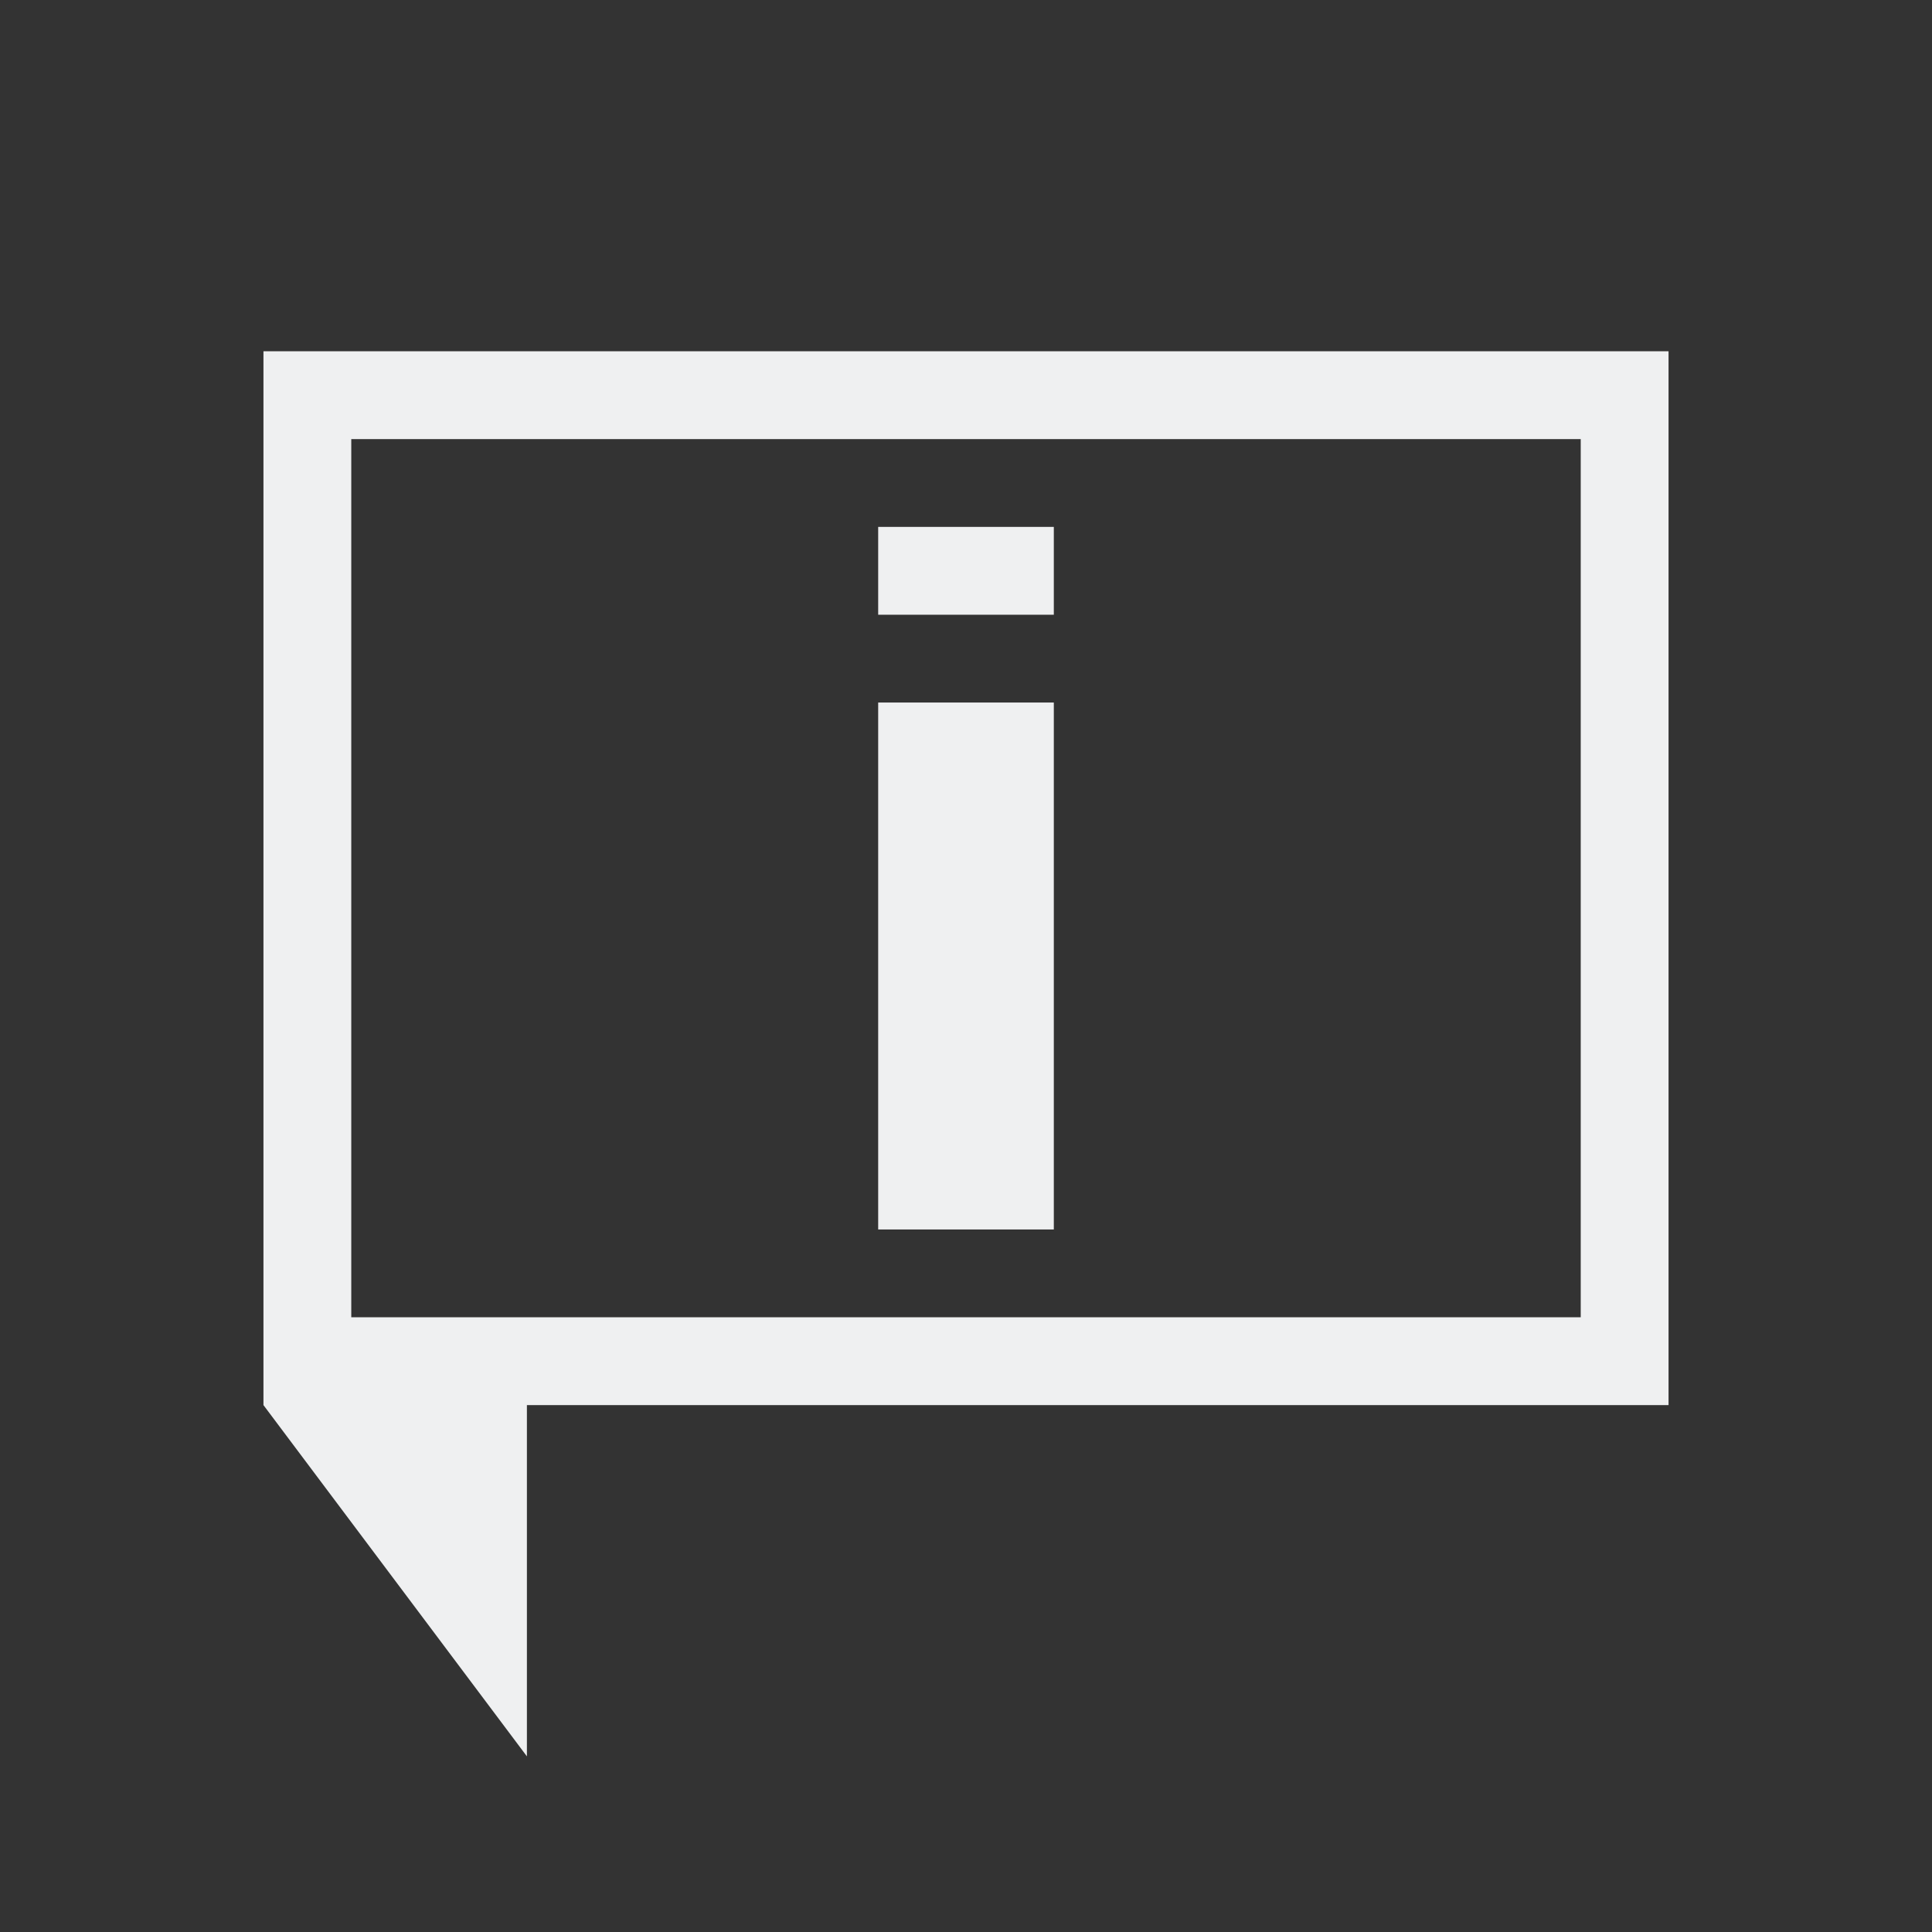 <svg xmlns="http://www.w3.org/2000/svg" viewBox="0 0 22 22">
  <rect x="0" y="0" width="22" height="22" fill="#333333" stroke="none"/>
  <defs id="defs3051">
    <style type="text/css" id="current-color-scheme">
      .ColorScheme-Text {
        color:#eff0f1;
      }
      </style>
  </defs>
  <path
     style="opacity:1;fill:currentColor;fill-opacity:1;stroke:none"
     d="M 3,4 3,16 6,20 6,17 6,16 19,16 19,4 3,4 Z M 4,5 18,5 18,15 4,15 4,5 Z m 6,1 0,1 2,0 0,-1 -2,0 z m 0,2 0,6 2,0 0,-6 -2,0 z"
          class="ColorScheme-Text" />
</svg>
